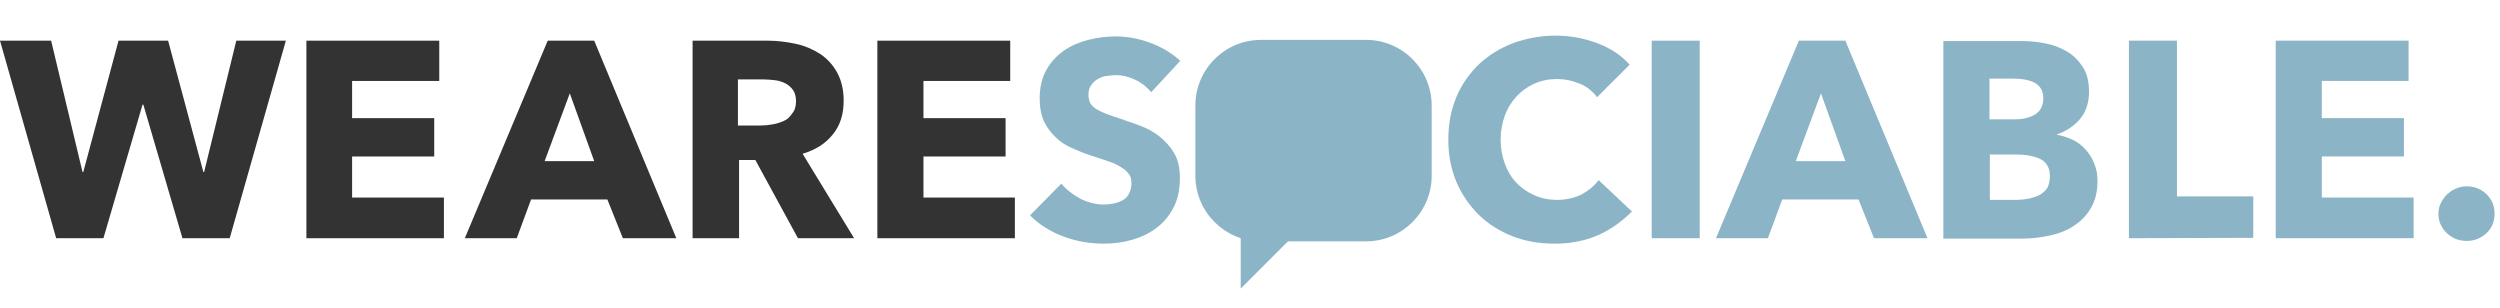 <?xml version="1.0" encoding="utf-8"?>
<!-- Generator: Adobe Illustrator 22.0.1, SVG Export Plug-In . SVG Version: 6.00 Build 0)  -->
<svg version="1.1" id="Layer_1" xmlns="http://www.w3.org/2000/svg" xmlns:xlink="http://www.w3.org/1999/xlink" x="0px" y="0px"
	 viewBox="0 0 645.4 79.5" style="enable-background:new 0 0 645.4 79.5;" xml:space="preserve">
<style type="text/css">
	.st0{fill:#333333;}
	.st1{fill:#8BB4C6;}
</style>
<g id="WE">
	<g>
		<path class="st0" d="M59.3,61.5H47.1L37,27h-0.2L26.7,61.5H14.5L0,10.5h13.2l8.1,33.9h0.2l9.1-33.9h12.8l9.1,33.9h0.2L61,10.5
			h12.8L59.3,61.5z"/>
		<path class="st0" d="M79.1,61.5v-51h34.3v10.4H90.9v9.6h21.2v9.9H90.9V51h23.7v10.5H79.1z"/>
	</g>
</g>
<g id="ARE">
	<g>
		<path class="st0" d="M160.8,61.5l-4-10h-19.7l-3.7,10H120l21.4-51h12l21.2,51H160.8z M147.1,24.1l-6.5,17.5h12.8L147.1,24.1z"/>
		<path class="st0" d="M206,61.5l-11-20.2h-4.2v20.2h-12v-51h19.4c2.4,0,4.8,0.3,7.2,0.8c2.3,0.5,4.4,1.4,6.3,2.6
			c1.8,1.2,3.3,2.8,4.4,4.8c1.1,2,1.7,4.4,1.7,7.3c0,3.5-0.9,6.4-2.8,8.7c-1.9,2.4-4.5,4-7.8,5l13.3,21.8H206z M205.5,26.1
			c0-1.2-0.3-2.2-0.8-2.9c-0.5-0.7-1.2-1.3-2-1.7c-0.8-0.4-1.7-0.7-2.7-0.8c-1-0.1-1.9-0.2-2.9-0.2h-6.6v11.9h5.9c1,0,2-0.1,3.1-0.3
			s2-0.5,2.9-0.9s1.6-1.1,2.1-1.9C205.2,28.5,205.5,27.4,205.5,26.1z"/>
		<path class="st0" d="M226.5,61.5v-51h34.3v10.4h-22.4v9.6h21.2v9.9h-21.2V51H262v10.5H226.5z"/>
	</g>
</g>
<g id="S">
</g>
<g id="CIABLE">
</g>
<g id="BUBBLE_TRANS">
	<g>
		<path class="st1" d="M297.2,23.8c-1.1-1.3-2.4-2.4-4.1-3.2c-1.7-0.8-3.3-1.2-4.9-1.2c-0.8,0-1.6,0.1-2.5,0.2
			c-0.8,0.1-1.6,0.4-2.3,0.8c-0.7,0.4-1.2,0.9-1.7,1.6c-0.5,0.6-0.7,1.5-0.7,2.5c0,0.9,0.2,1.6,0.5,2.2c0.4,0.6,0.9,1.1,1.6,1.5
			s1.5,0.8,2.5,1.2c1,0.4,2,0.7,3.2,1.1c1.7,0.6,3.5,1.2,5.4,1.9s3.6,1.6,5.1,2.8s2.8,2.6,3.8,4.3s1.5,3.8,1.5,6.4
			c0,2.9-0.5,5.5-1.6,7.6s-2.5,3.9-4.4,5.3c-1.8,1.4-3.9,2.4-6.3,3.1c-2.4,0.7-4.8,1-7.3,1c-3.6,0-7.2-0.6-10.6-1.9
			c-3.4-1.3-6.2-3.1-8.5-5.4l8.1-8.2c1.2,1.5,2.9,2.8,4.9,3.9c2,1,4.1,1.5,6.1,1.5c0.9,0,1.8-0.1,2.7-0.3c0.9-0.2,1.6-0.5,2.3-0.9
			s1.2-1,1.5-1.7c0.4-0.7,0.6-1.6,0.6-2.6s-0.2-1.8-0.7-2.4c-0.5-0.7-1.2-1.3-2.1-1.8c-0.9-0.6-2-1.1-3.3-1.5
			c-1.3-0.5-2.8-0.9-4.5-1.5c-1.6-0.5-3.2-1.2-4.8-1.9c-1.6-0.7-3-1.6-4.2-2.8c-1.2-1.1-2.2-2.5-3-4.1c-0.7-1.6-1.1-3.6-1.1-5.9
			c0-2.8,0.6-5.3,1.7-7.3s2.7-3.7,4.5-5c1.9-1.3,4-2.2,6.3-2.8c2.4-0.6,4.7-0.9,7.1-0.9c2.9,0,5.8,0.5,8.8,1.6s5.6,2.6,7.9,4.7
			L297.2,23.8z"/>
	</g>
	<g>
		<path class="st1" d="M412.8,60.6c-3.3,1.5-7.1,2.3-11.4,2.3c-3.9,0-7.6-0.6-10.9-1.9c-3.3-1.3-6.2-3.1-8.7-5.5
			c-2.4-2.4-4.4-5.2-5.8-8.5s-2.1-7-2.1-10.9c0-4.1,0.7-7.8,2.1-11.1s3.4-6.1,5.9-8.5c2.5-2.3,5.4-4.1,8.8-5.4
			c3.4-1.2,7-1.9,10.9-1.9c3.6,0,7.1,0.6,10.6,1.9s6.3,3.1,8.5,5.6l-8.4,8.4c-1.2-1.6-2.7-2.8-4.5-3.5c-1.9-0.8-3.8-1.2-5.8-1.2
			c-2.2,0-4.1,0.4-5.9,1.2c-1.8,0.8-3.3,1.9-4.6,3.3c-1.3,1.4-2.3,3-3,4.9s-1.1,4-1.1,6.2c0,2.3,0.4,4.4,1.1,6.3
			c0.7,1.9,1.7,3.6,3,4.9c1.3,1.4,2.8,2.4,4.6,3.2c1.8,0.8,3.7,1.2,5.8,1.2c2.4,0,4.6-0.5,6.4-1.4c1.8-1,3.3-2.2,4.4-3.7l8.6,8.1
			C418.9,57,416.1,59.1,412.8,60.6z"/>
		<path class="st1" d="M426.4,61.5v-51h12.4v51H426.4z"/>
		<path class="st1" d="M483.8,61.5l-4-10h-19.7l-3.7,10H443l21.4-51h12l21.2,51H483.8z M470.1,24.1l-6.5,17.5h12.8L470.1,24.1z"/>
		<path class="st1" d="M541.5,46.7c0,2.8-0.6,5.1-1.7,7c-1.1,1.9-2.6,3.4-4.4,4.6c-1.8,1.2-3.9,2-6.2,2.5s-4.7,0.8-7.2,0.8h-20.3
			v-51H522c2,0,4,0.2,6,0.6c2.1,0.4,3.9,1.1,5.6,2.1c1.7,1,3,2.3,4.1,4s1.6,3.8,1.6,6.4c0,2.8-0.8,5.2-2.3,7s-3.6,3.2-6,4v0.1
			c1.4,0.2,2.8,0.7,4.1,1.3s2.4,1.5,3.3,2.5c0.9,1,1.7,2.2,2.2,3.5C541.2,43.5,541.5,45,541.5,46.7z M527.5,25.3c0-1.7-0.7-3-2-3.8
			s-3.3-1.2-5.9-1.2h-6v10.5h6.6c2.3,0,4.1-0.5,5.4-1.4S527.5,27.1,527.5,25.3z M529.2,45.5c0-2.1-0.8-3.6-2.4-4.4
			c-1.6-0.8-3.7-1.2-6.3-1.2h-6.8v11.7h6.9c1,0,2-0.1,3-0.3s2-0.5,2.8-0.9s1.5-1,2.1-1.8C528.9,47.8,529.2,46.8,529.2,45.5z"/>
		<path class="st1" d="M549.6,61.5v-51H562v40.2h19.7v10.7L549.6,61.5L549.6,61.5z"/>
		<path class="st1" d="M587.5,61.5v-51h34.3v10.4h-22.4v9.6h21.2v9.9h-21.2V51h23.7v10.5H587.5z"/>
		<path class="st1" d="M644,55.2c0,2-0.7,3.7-2.1,5c-1.4,1.3-3.1,2-5.1,2c-1,0-2-0.2-2.8-0.5c-0.9-0.4-1.7-0.9-2.3-1.5
			c-0.7-0.6-1.2-1.4-1.6-2.2c-0.4-0.8-0.6-1.8-0.6-2.8s0.2-1.9,0.6-2.7s0.9-1.6,1.6-2.3c0.7-0.6,1.5-1.2,2.3-1.5
			c0.9-0.4,1.8-0.6,2.8-0.6c2,0,3.7,0.7,5.1,2C643.3,51.5,644,53.1,644,55.2z"/>
	</g>
	<path class="st1" d="M369.6,45.4c0,9.3-7.6,16.9-16.9,16.9h-27.2c-9.3,0-16.9-7.6-16.9-16.9V27.2c0-9.3,7.6-16.9,16.9-16.9h27.2
		c9.3,0,16.9,7.6,16.9,16.9V45.4z"/>
	<polygon class="st1" points="320.3,74.5 320.3,61.1 333.7,61.1 	"/>
</g>
</svg>
